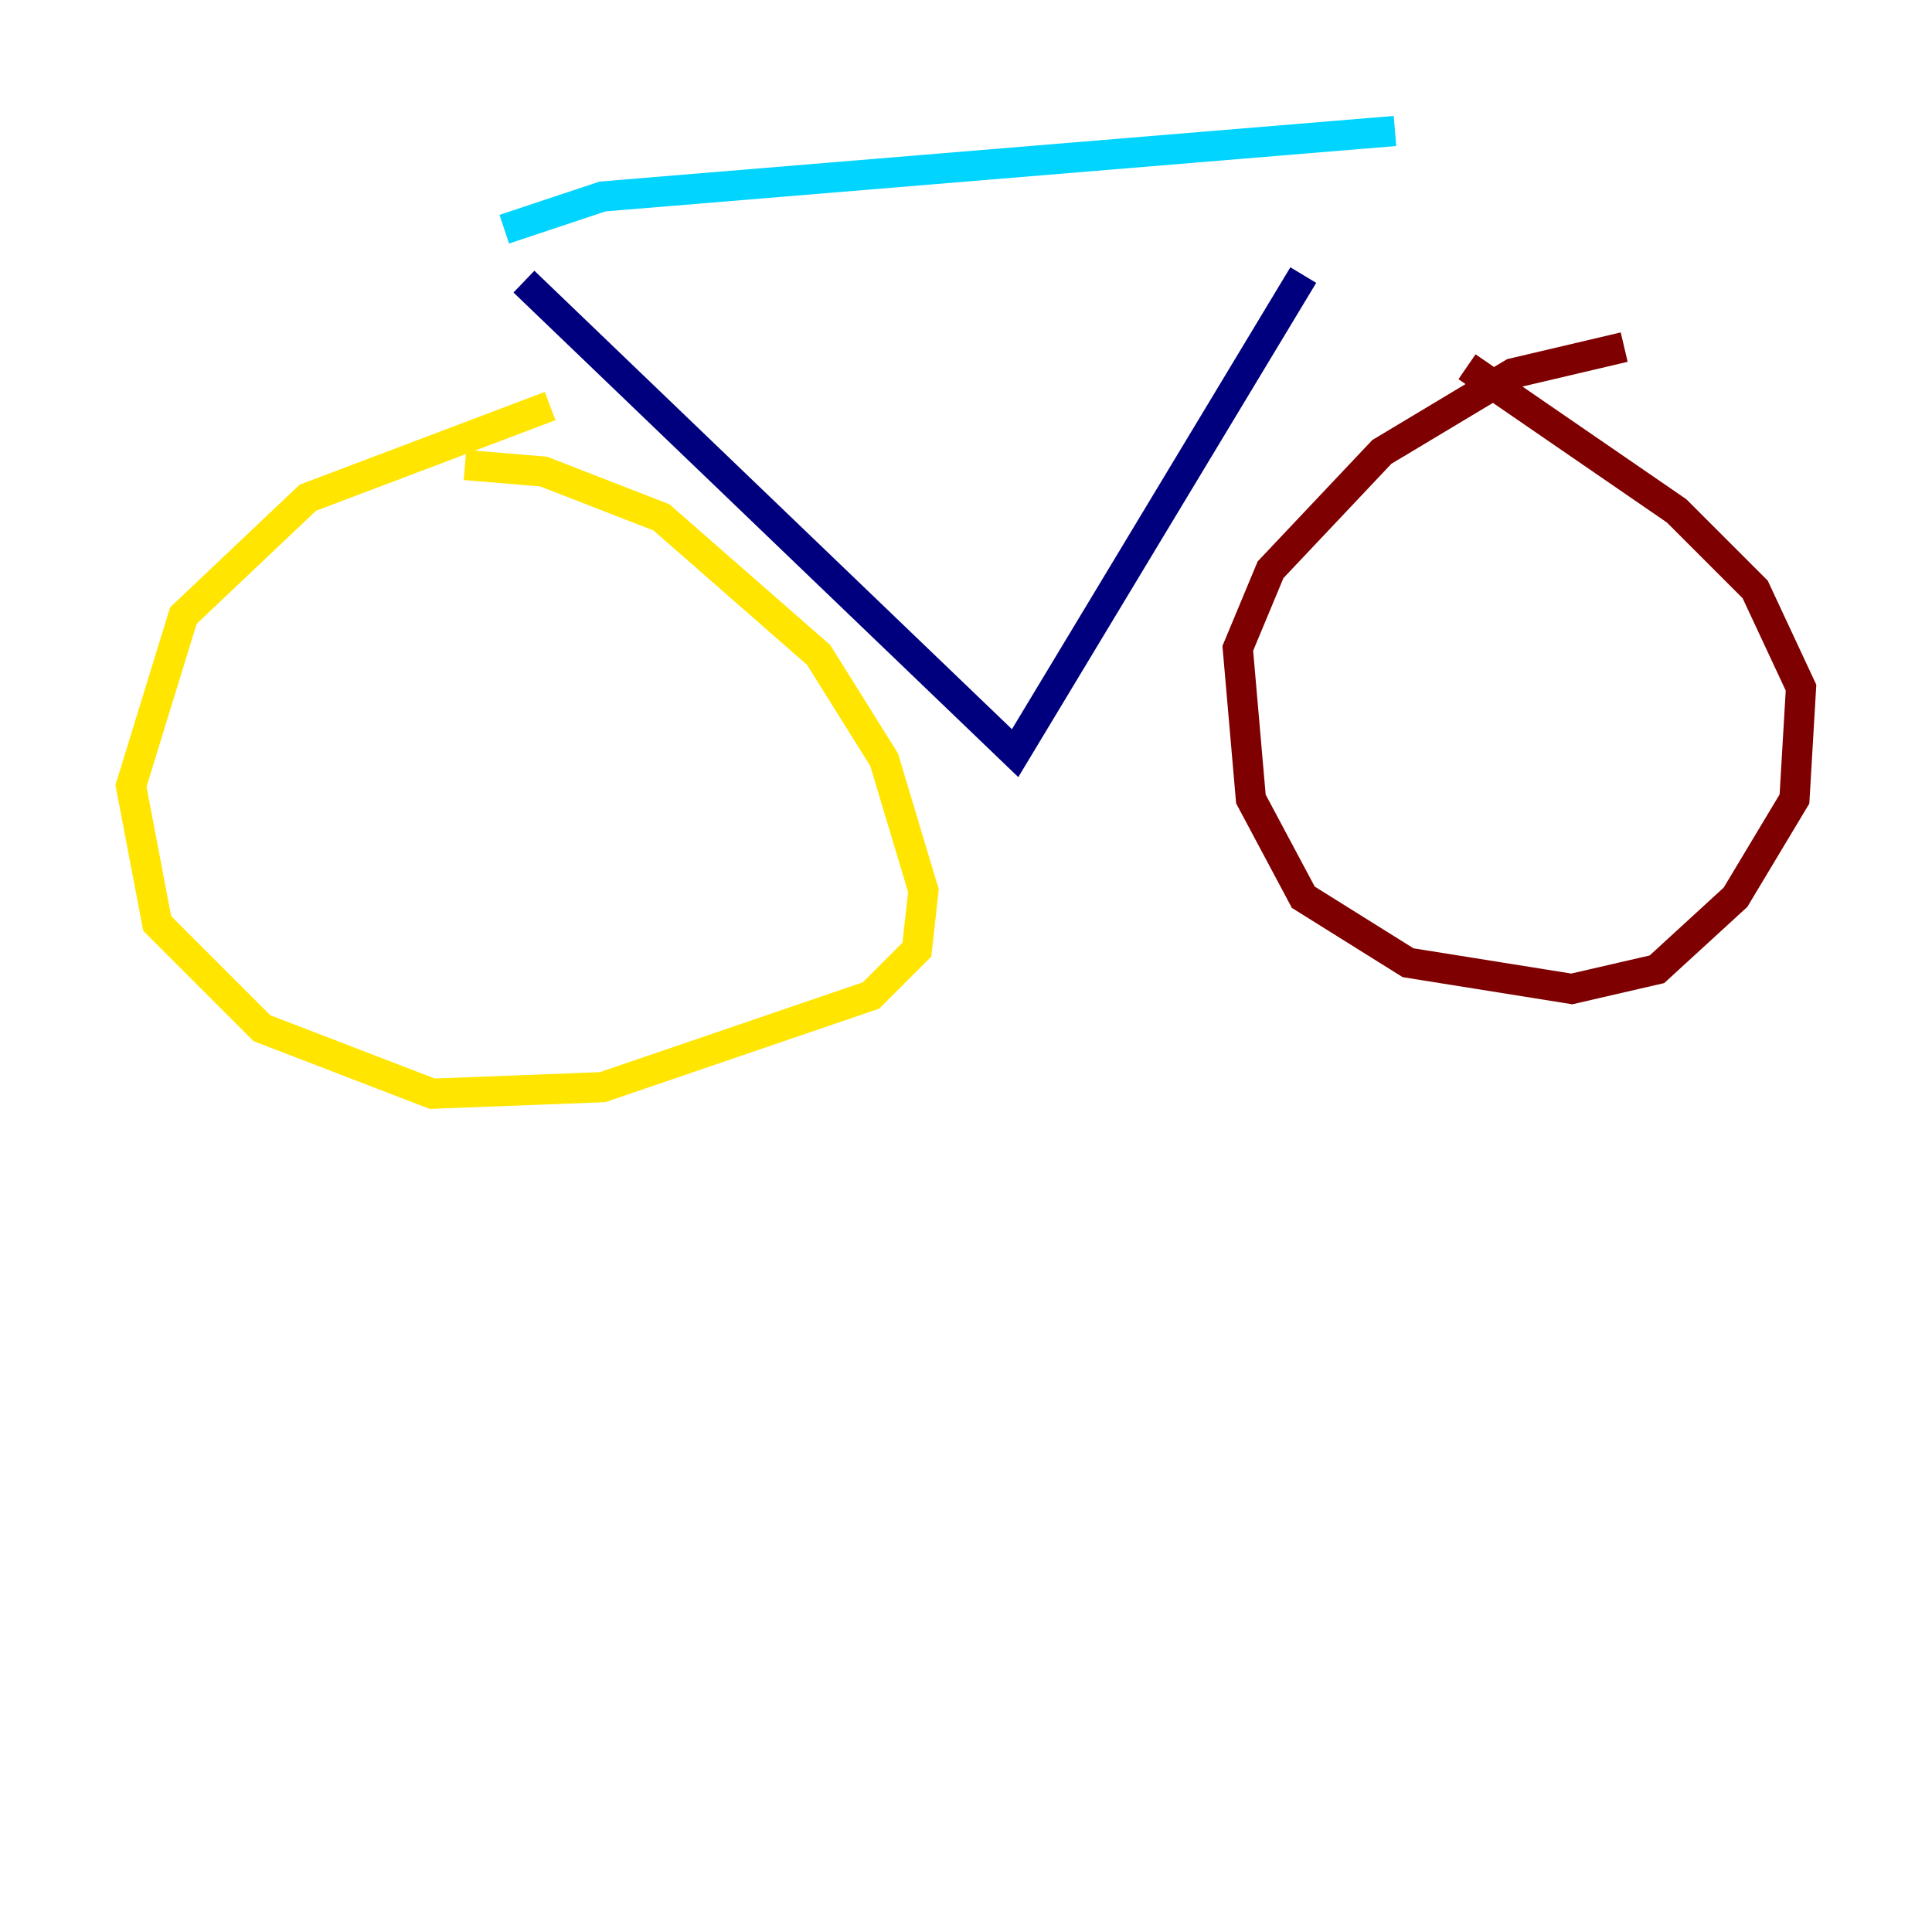 <?xml version="1.0" encoding="utf-8" ?>
<svg baseProfile="tiny" height="128" version="1.2" viewBox="0,0,128,128" width="128" xmlns="http://www.w3.org/2000/svg" xmlns:ev="http://www.w3.org/2001/xml-events" xmlns:xlink="http://www.w3.org/1999/xlink"><defs /><polyline fill="none" points="34.712,18.658 67.254,49.898 86.346,18.224" stroke="#00007f" stroke-width="2" /><polyline fill="none" points="33.41,15.186 39.919,13.017 92.42,8.678" stroke="#00d4ff" stroke-width="2" /><polyline fill="none" points="36.447,26.902 20.393,32.976 12.149,40.786 8.678,52.068 10.414,61.18 17.356,68.122 28.637,72.461 39.919,72.027 57.709,65.953 60.746,62.915 61.18,59.01 58.576,50.332 54.237,43.39 43.824,34.278 36.014,31.241 30.807,30.807" stroke="#ffe500" stroke-width="2" /><polyline fill="none" points="107.607,22.997 100.231,24.732 91.552,29.939 84.176,37.749 82.007,42.956 82.875,52.936 86.346,59.444 93.288,63.783 104.136,65.519 109.776,64.217 114.983,59.444 118.888,52.936 119.322,45.559 116.285,39.051 111.078,33.844 97.193,24.298" stroke="#7f0000" stroke-width="2" /></svg>